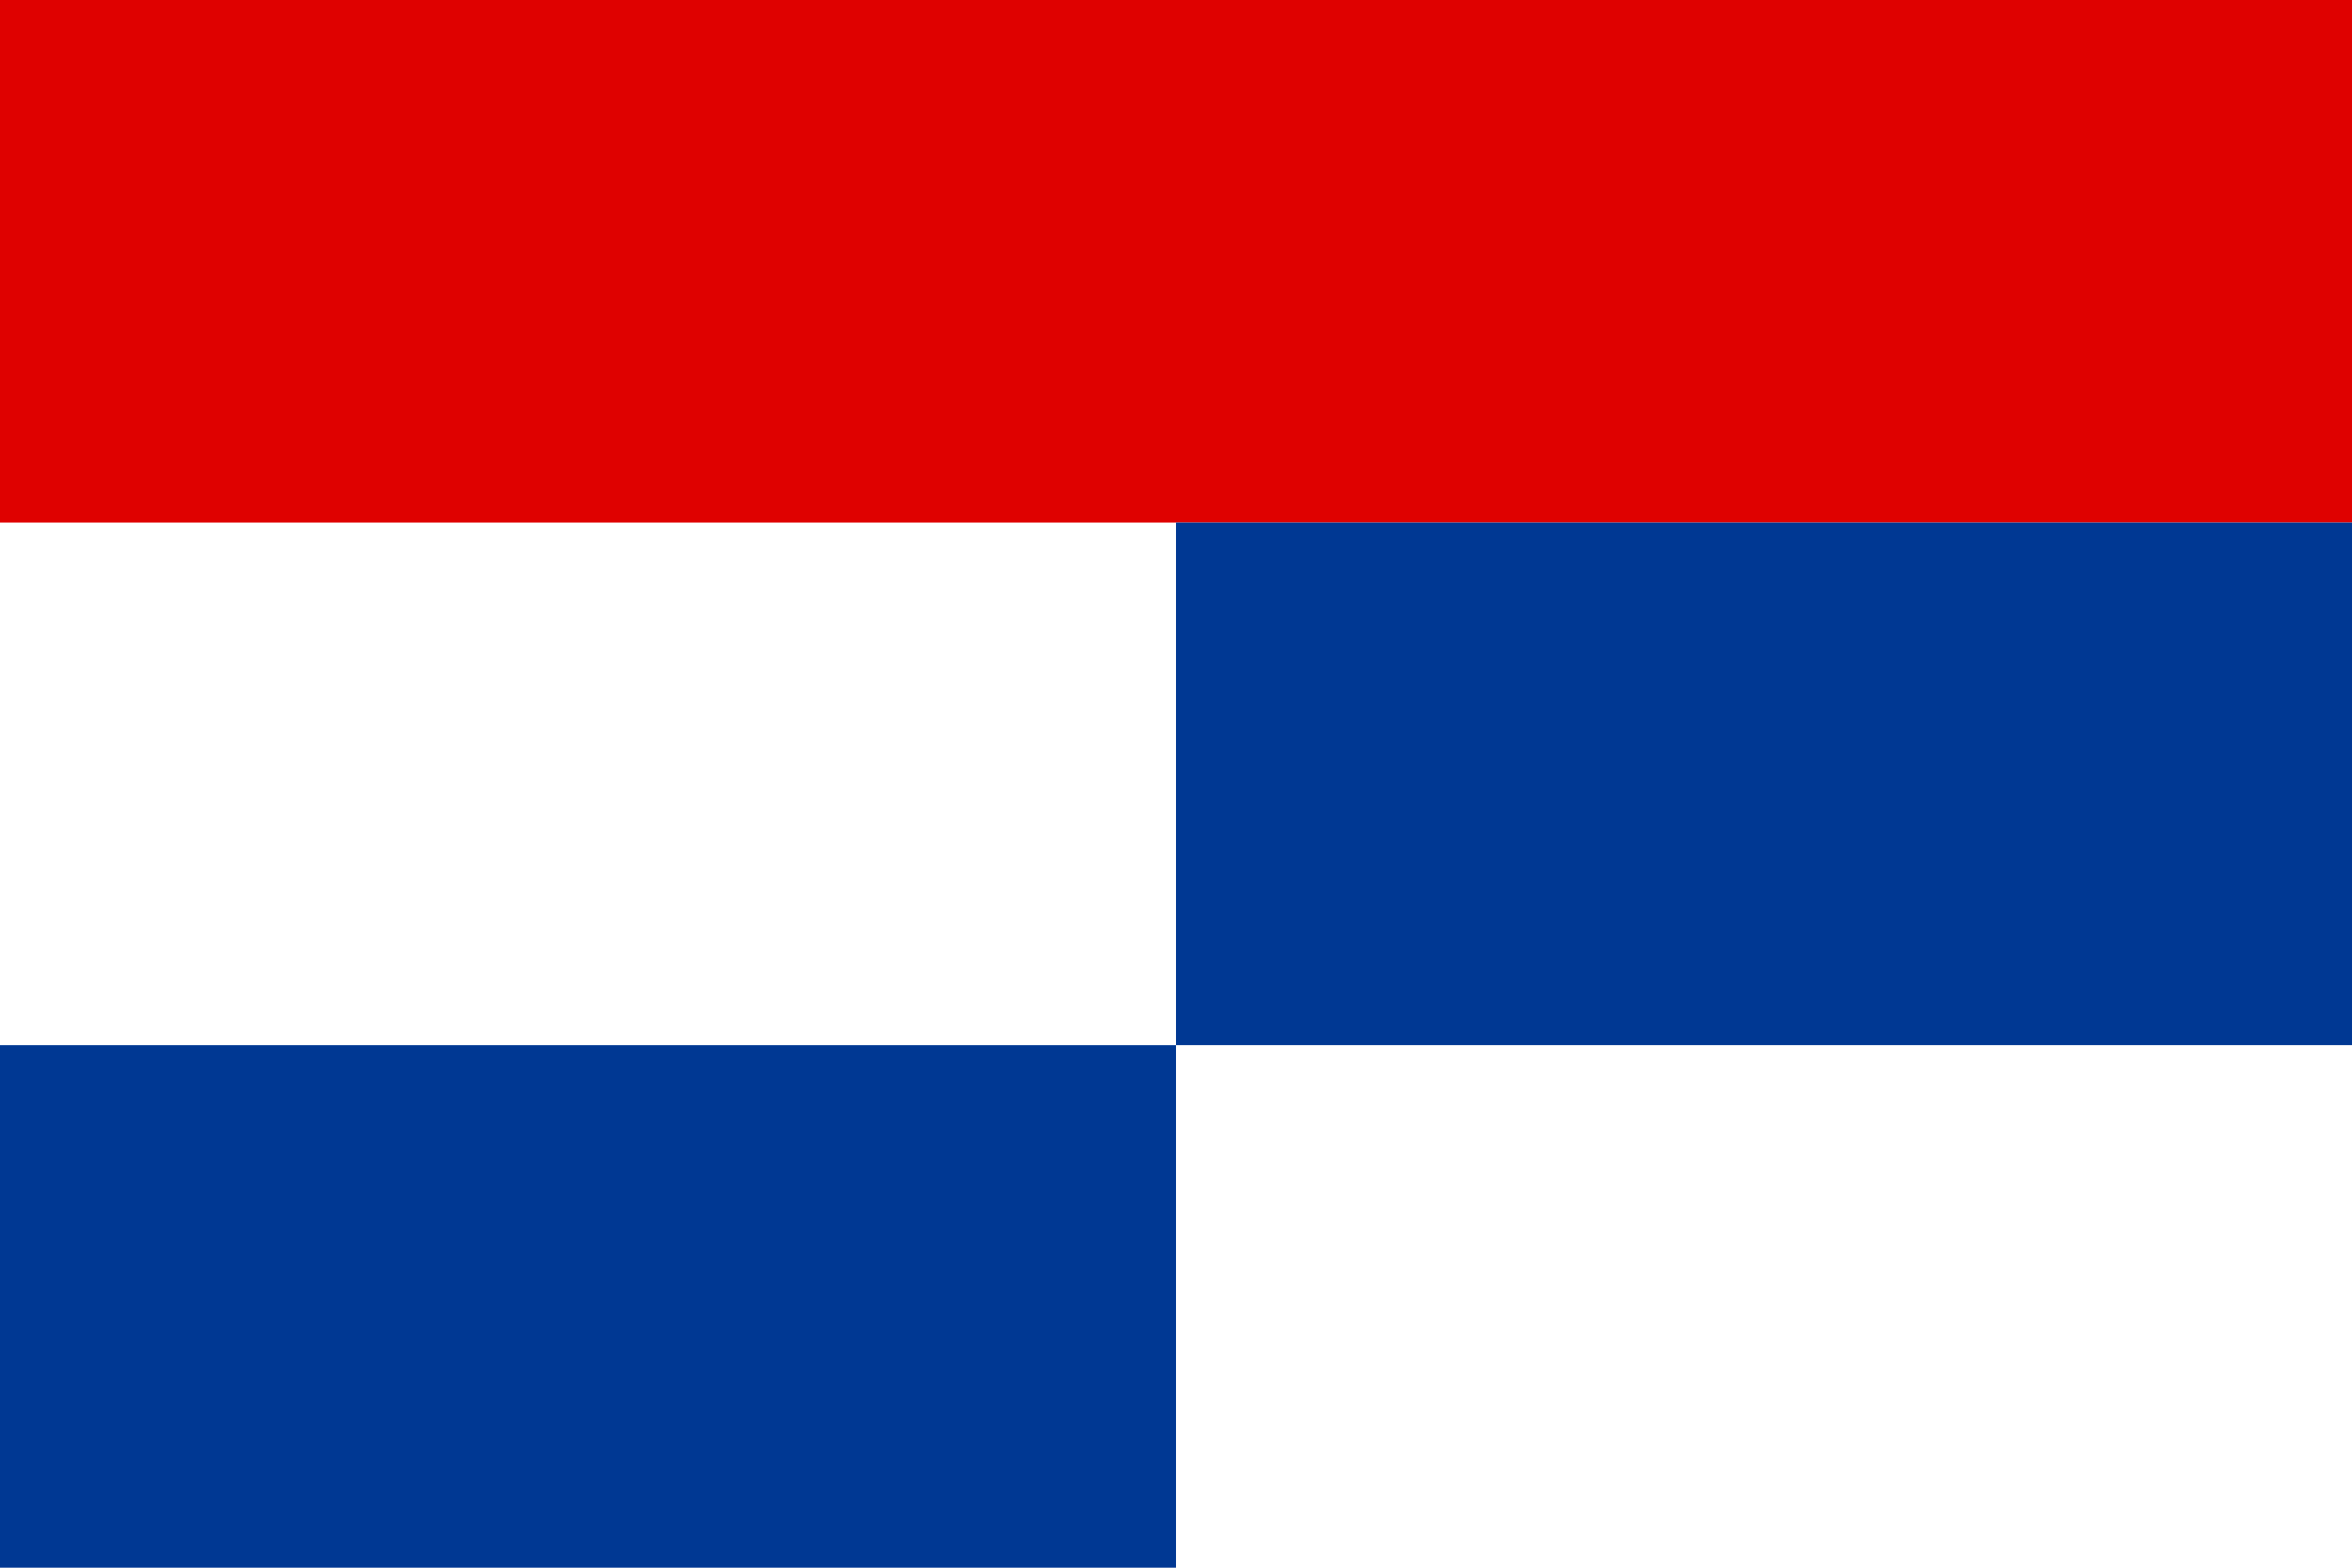 <?xml version="1.0" encoding="UTF-8" standalone="no"?>
<svg xmlns="http://www.w3.org/2000/svg"
   xmlns:dc="http://purl.org/dc/elements/1.1/"
   xmlns:cc="http://creativecommons.org/ns#"
   xmlns:rdf="http://www.w3.org/1999/02/22-rdf-syntax-ns#"
   width="300px" height="200px" viewBox="0 0 18 12">
<rect style="fill:#ffffff" width="18" height="12"/>
<rect style="fill:#df0100" width="18" height="4"/>
<rect style="fill:#003893" width="9" height="4" y="8"/>
<rect style="fill:#003893" width="9" height="4" x="9" y="4"/>
</svg>